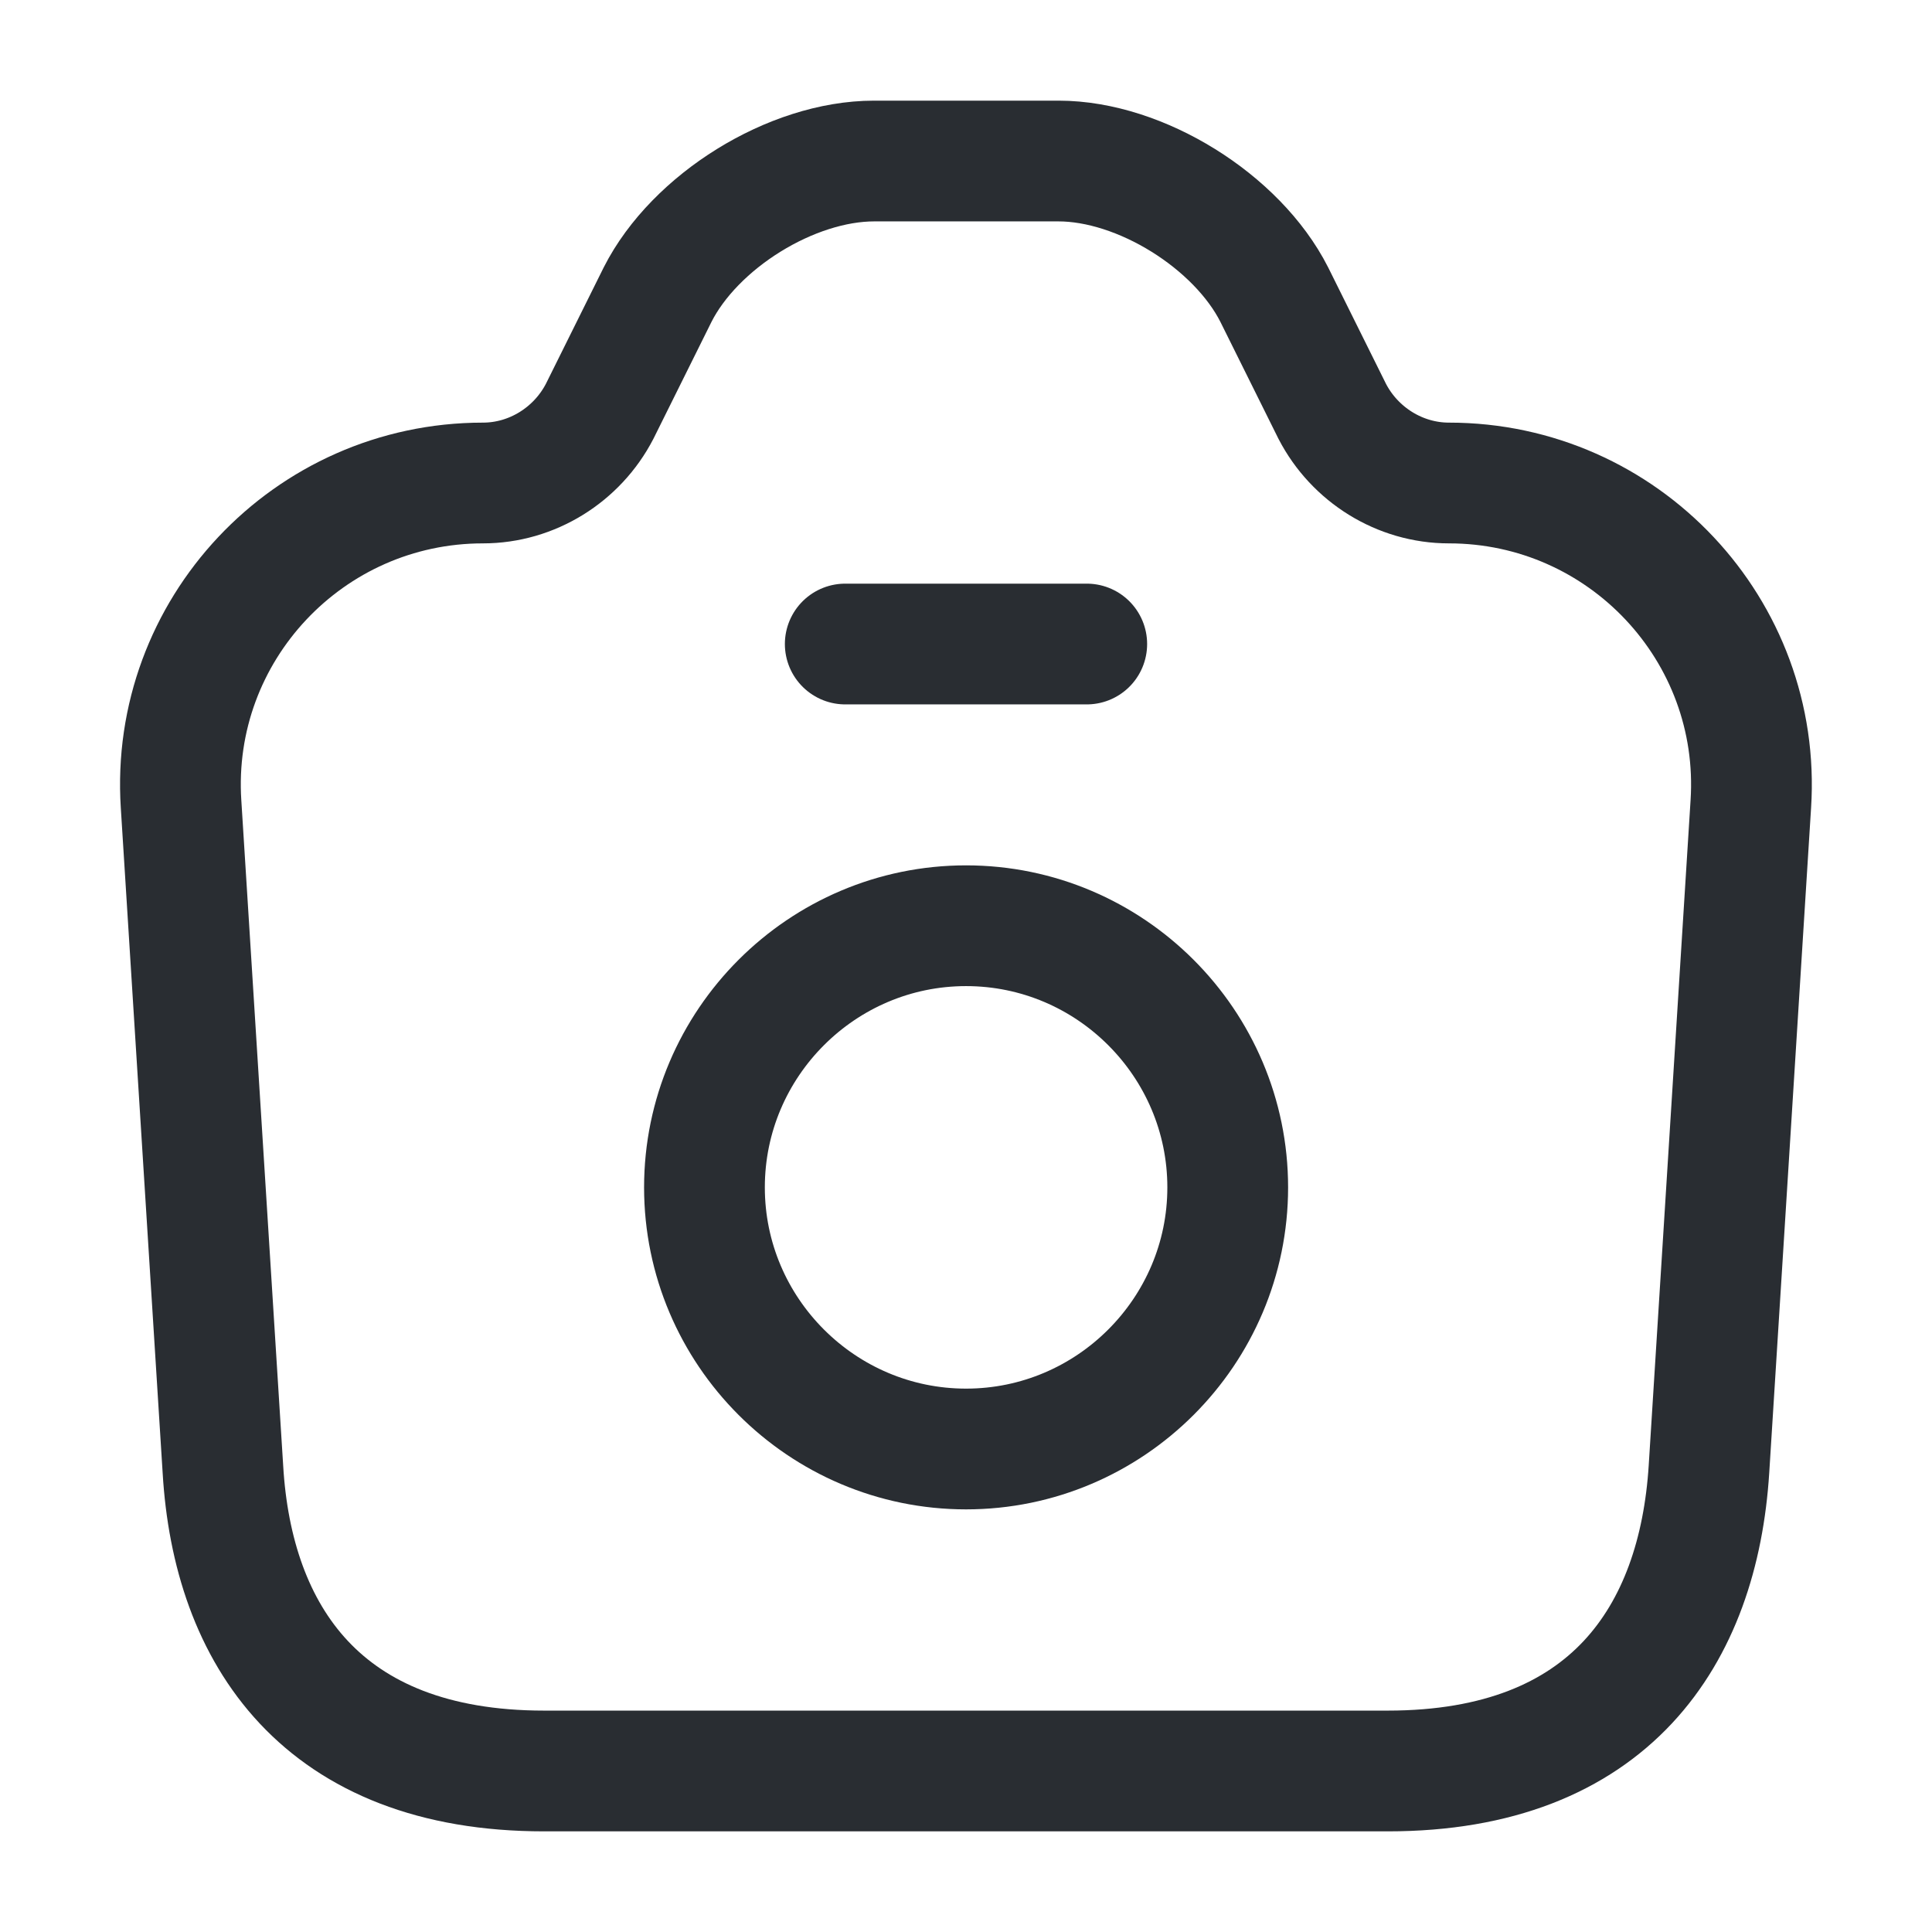 <svg width="32" height="32" viewBox="0 0 32 32" fill="none" xmlns="http://www.w3.org/2000/svg">
<path d="M9.012 29.333H22.986C26.666 29.333 28.132 27.08 28.306 24.333L28.999 13.32C29.186 10.44 26.892 8 23.999 8C23.186 8 22.439 7.533 22.066 6.813L21.106 4.88C20.492 3.667 18.892 2.667 17.532 2.667H14.479C13.106 2.667 11.506 3.667 10.892 4.88L9.932 6.813C9.559 7.533 8.812 8 7.999 8C5.106 8 2.812 10.44 2.999 13.32L3.692 24.333C3.852 27.08 5.332 29.333 9.012 29.333Z" stroke="#292D32" stroke-width="2" stroke-linecap="round" stroke-linejoin="round"/>
<path d="M14 10.667H18" stroke="#292D32" stroke-width="2" stroke-linecap="round" stroke-linejoin="round"/>
<path d="M16.001 24C18.388 24 20.335 22.053 20.335 19.667C20.335 17.28 18.388 15.333 16.001 15.333C13.615 15.333 11.668 17.28 11.668 19.667C11.668 22.053 13.615 24 16.001 24Z" stroke="#292D32" stroke-width="2" stroke-linecap="round" stroke-linejoin="round"/>
</svg>
